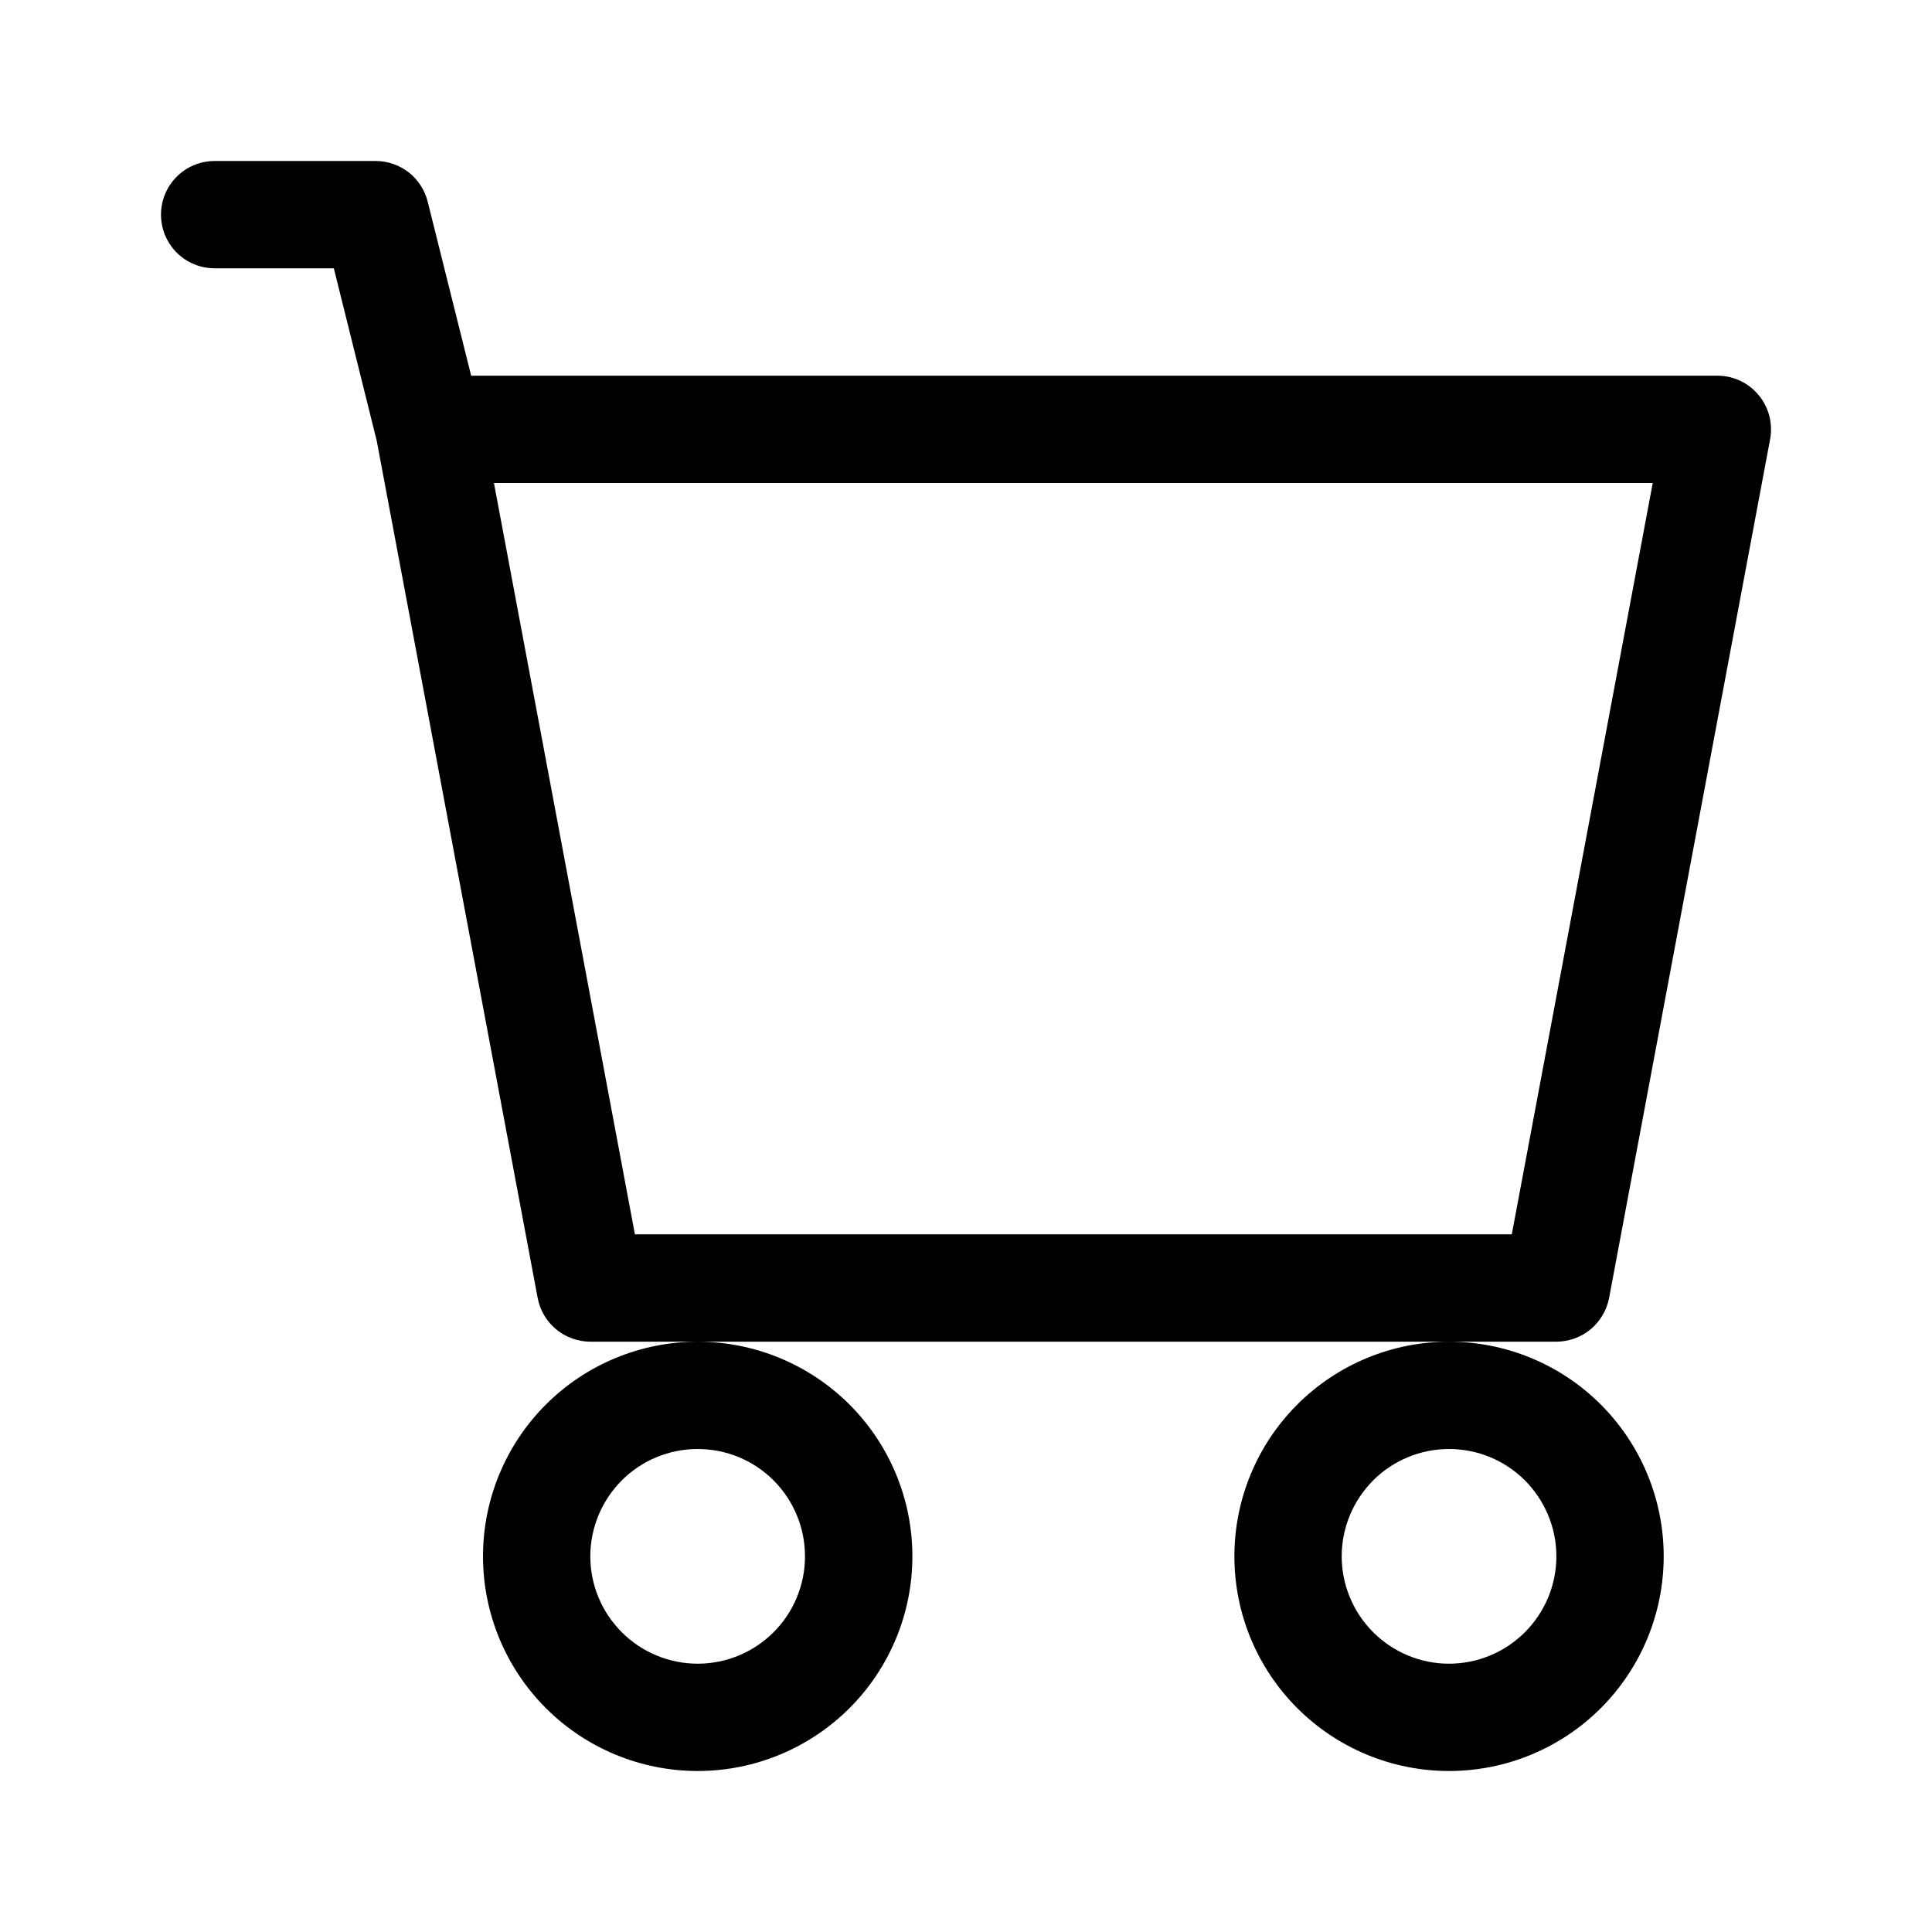 <svg width="24" height="24" viewBox="0 0 24 24" fill="none" xmlns="http://www.w3.org/2000/svg">
<path d="M2 2.667C2 2.49 2.07 2.32 2.195 2.195C2.32 2.07 2.49 2 2.667 2H4.667C4.815 2 4.96 2.05 5.077 2.141C5.194 2.233 5.277 2.361 5.313 2.505L5.853 4.667H21.334C21.432 4.667 21.529 4.688 21.617 4.73C21.706 4.772 21.784 4.832 21.846 4.908C21.909 4.983 21.954 5.071 21.979 5.166C22.003 5.261 22.007 5.36 21.989 5.456L19.989 16.123C19.96 16.275 19.879 16.413 19.759 16.513C19.64 16.612 19.489 16.666 19.334 16.667H7.333C7.178 16.666 7.028 16.612 6.908 16.513C6.788 16.413 6.707 16.275 6.679 16.123L4.68 5.476L4.147 3.333H2.667C2.49 3.333 2.32 3.263 2.195 3.138C2.07 3.013 2 2.843 2 2.667ZM6.136 6L7.887 15.333H18.78L20.531 6H6.136ZM8.667 16.667C7.96 16.667 7.281 16.948 6.781 17.448C6.281 17.948 6 18.626 6 19.333C6 20.041 6.281 20.719 6.781 21.219C7.281 21.719 7.96 22 8.667 22C9.374 22 10.052 21.719 10.553 21.219C11.053 20.719 11.334 20.041 11.334 19.333C11.334 18.626 11.053 17.948 10.553 17.448C10.052 16.948 9.374 16.667 8.667 16.667ZM18 16.667C17.293 16.667 16.615 16.948 16.115 17.448C15.615 17.948 15.334 18.626 15.334 19.333C15.334 20.041 15.615 20.719 16.115 21.219C16.615 21.719 17.293 22 18 22C18.708 22 19.386 21.719 19.886 21.219C20.386 20.719 20.667 20.041 20.667 19.333C20.667 18.626 20.386 17.948 19.886 17.448C19.386 16.948 18.708 16.667 18 16.667ZM8.667 18C9.021 18 9.36 18.14 9.61 18.39C9.86 18.641 10 18.98 10 19.333C10 19.687 9.86 20.026 9.61 20.276C9.36 20.526 9.021 20.667 8.667 20.667C8.313 20.667 7.974 20.526 7.724 20.276C7.474 20.026 7.333 19.687 7.333 19.333C7.333 18.98 7.474 18.641 7.724 18.39C7.974 18.14 8.313 18 8.667 18ZM18 18C18.354 18 18.693 18.14 18.943 18.39C19.193 18.641 19.334 18.98 19.334 19.333C19.334 19.687 19.193 20.026 18.943 20.276C18.693 20.526 18.354 20.667 18 20.667C17.647 20.667 17.308 20.526 17.058 20.276C16.808 20.026 16.667 19.687 16.667 19.333C16.667 18.98 16.808 18.641 17.058 18.39C17.308 18.14 17.647 18 18 18V18Z" fill="black"/>
</svg>
